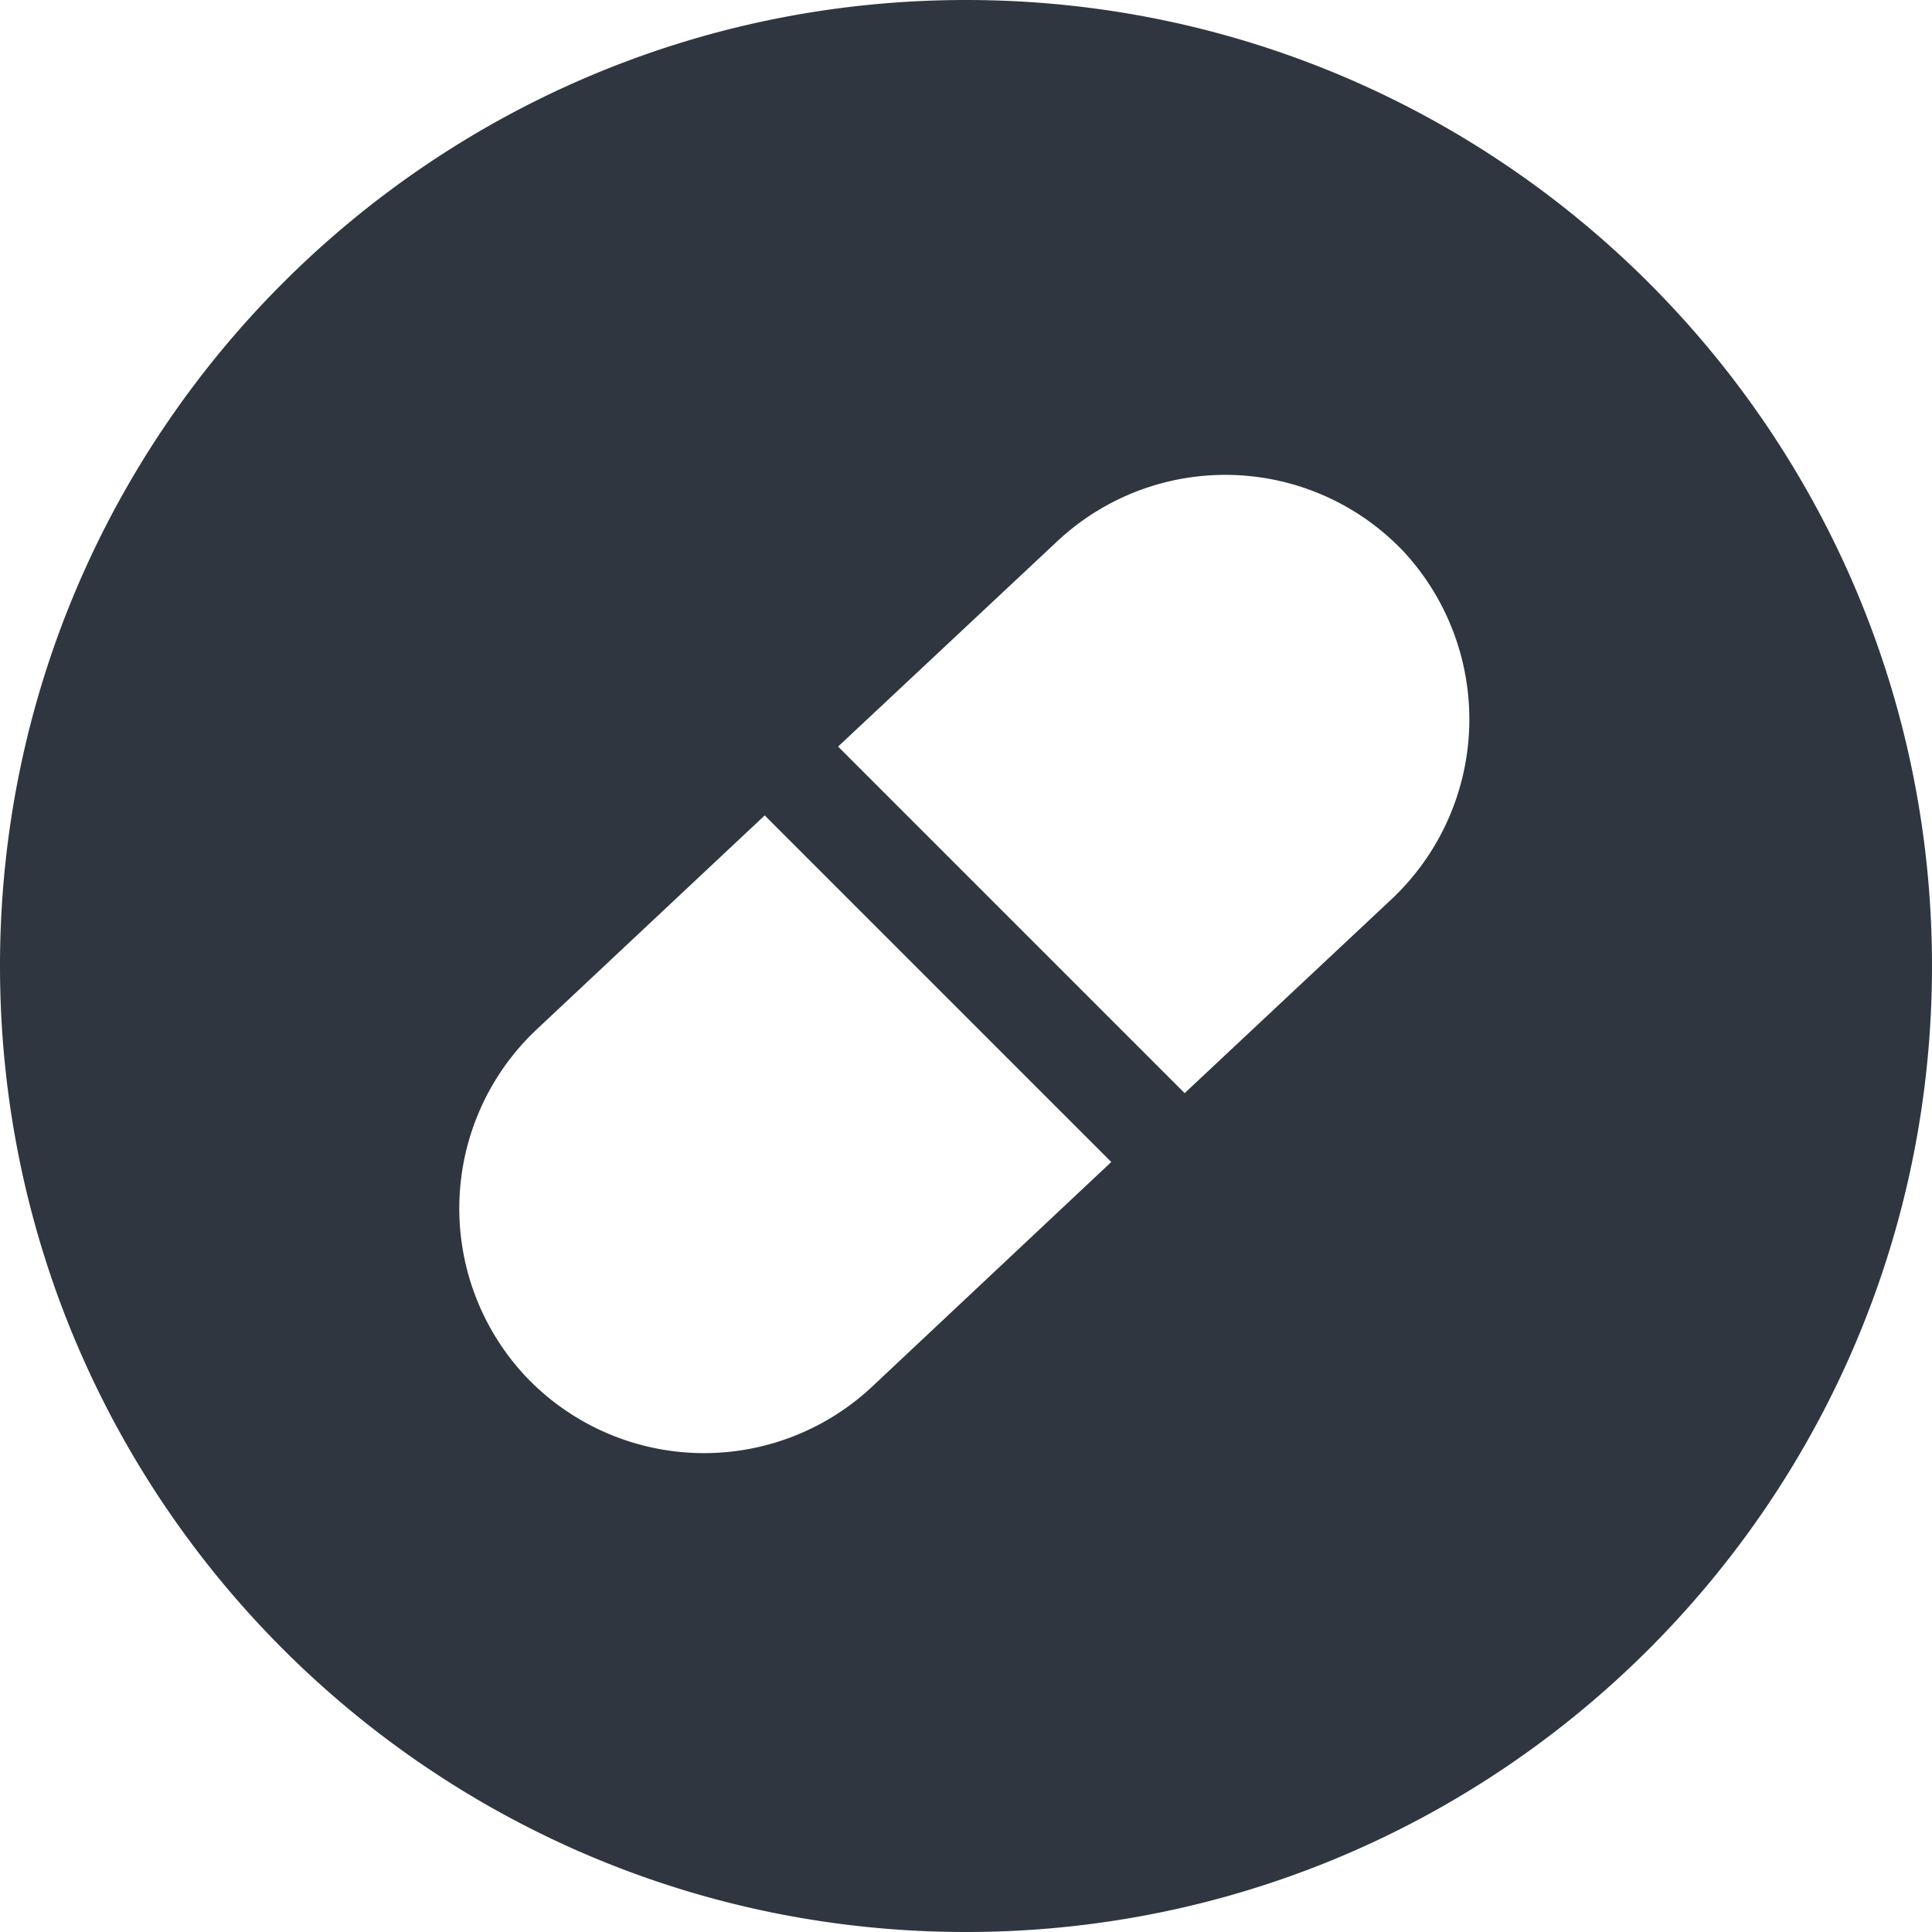 <svg id="Camada_1" data-name="Camada 1" xmlns="http://www.w3.org/2000/svg" viewBox="0 0 434 434"><defs><style>.cls-1{fill:#2f3640;}</style></defs><title>logoB</title><path class="cls-1" d="M217,0C97.2,0,0,97.1,0,217S97.2,434,217,434s217-97.2,217-217S336.8,0,217,0ZM195.8,311.6a55.2,55.2,0,0,1-77.8-2.5h0a55.2,55.2,0,0,1,2.5-77.8L174.1,181l77.8,77.9Zm117-109.8-49.5,46.4-77.8-77.9,52.1-48.8a55.2,55.2,0,0,1,77.8,2.5h0a55.47,55.47,0,0,1-2.6,77.8Z"/><rect class="cls-1" x="208.01" y="138.23" width="22.6" height="153" transform="translate(-87.6 217.97) rotate(-45)"/></svg>